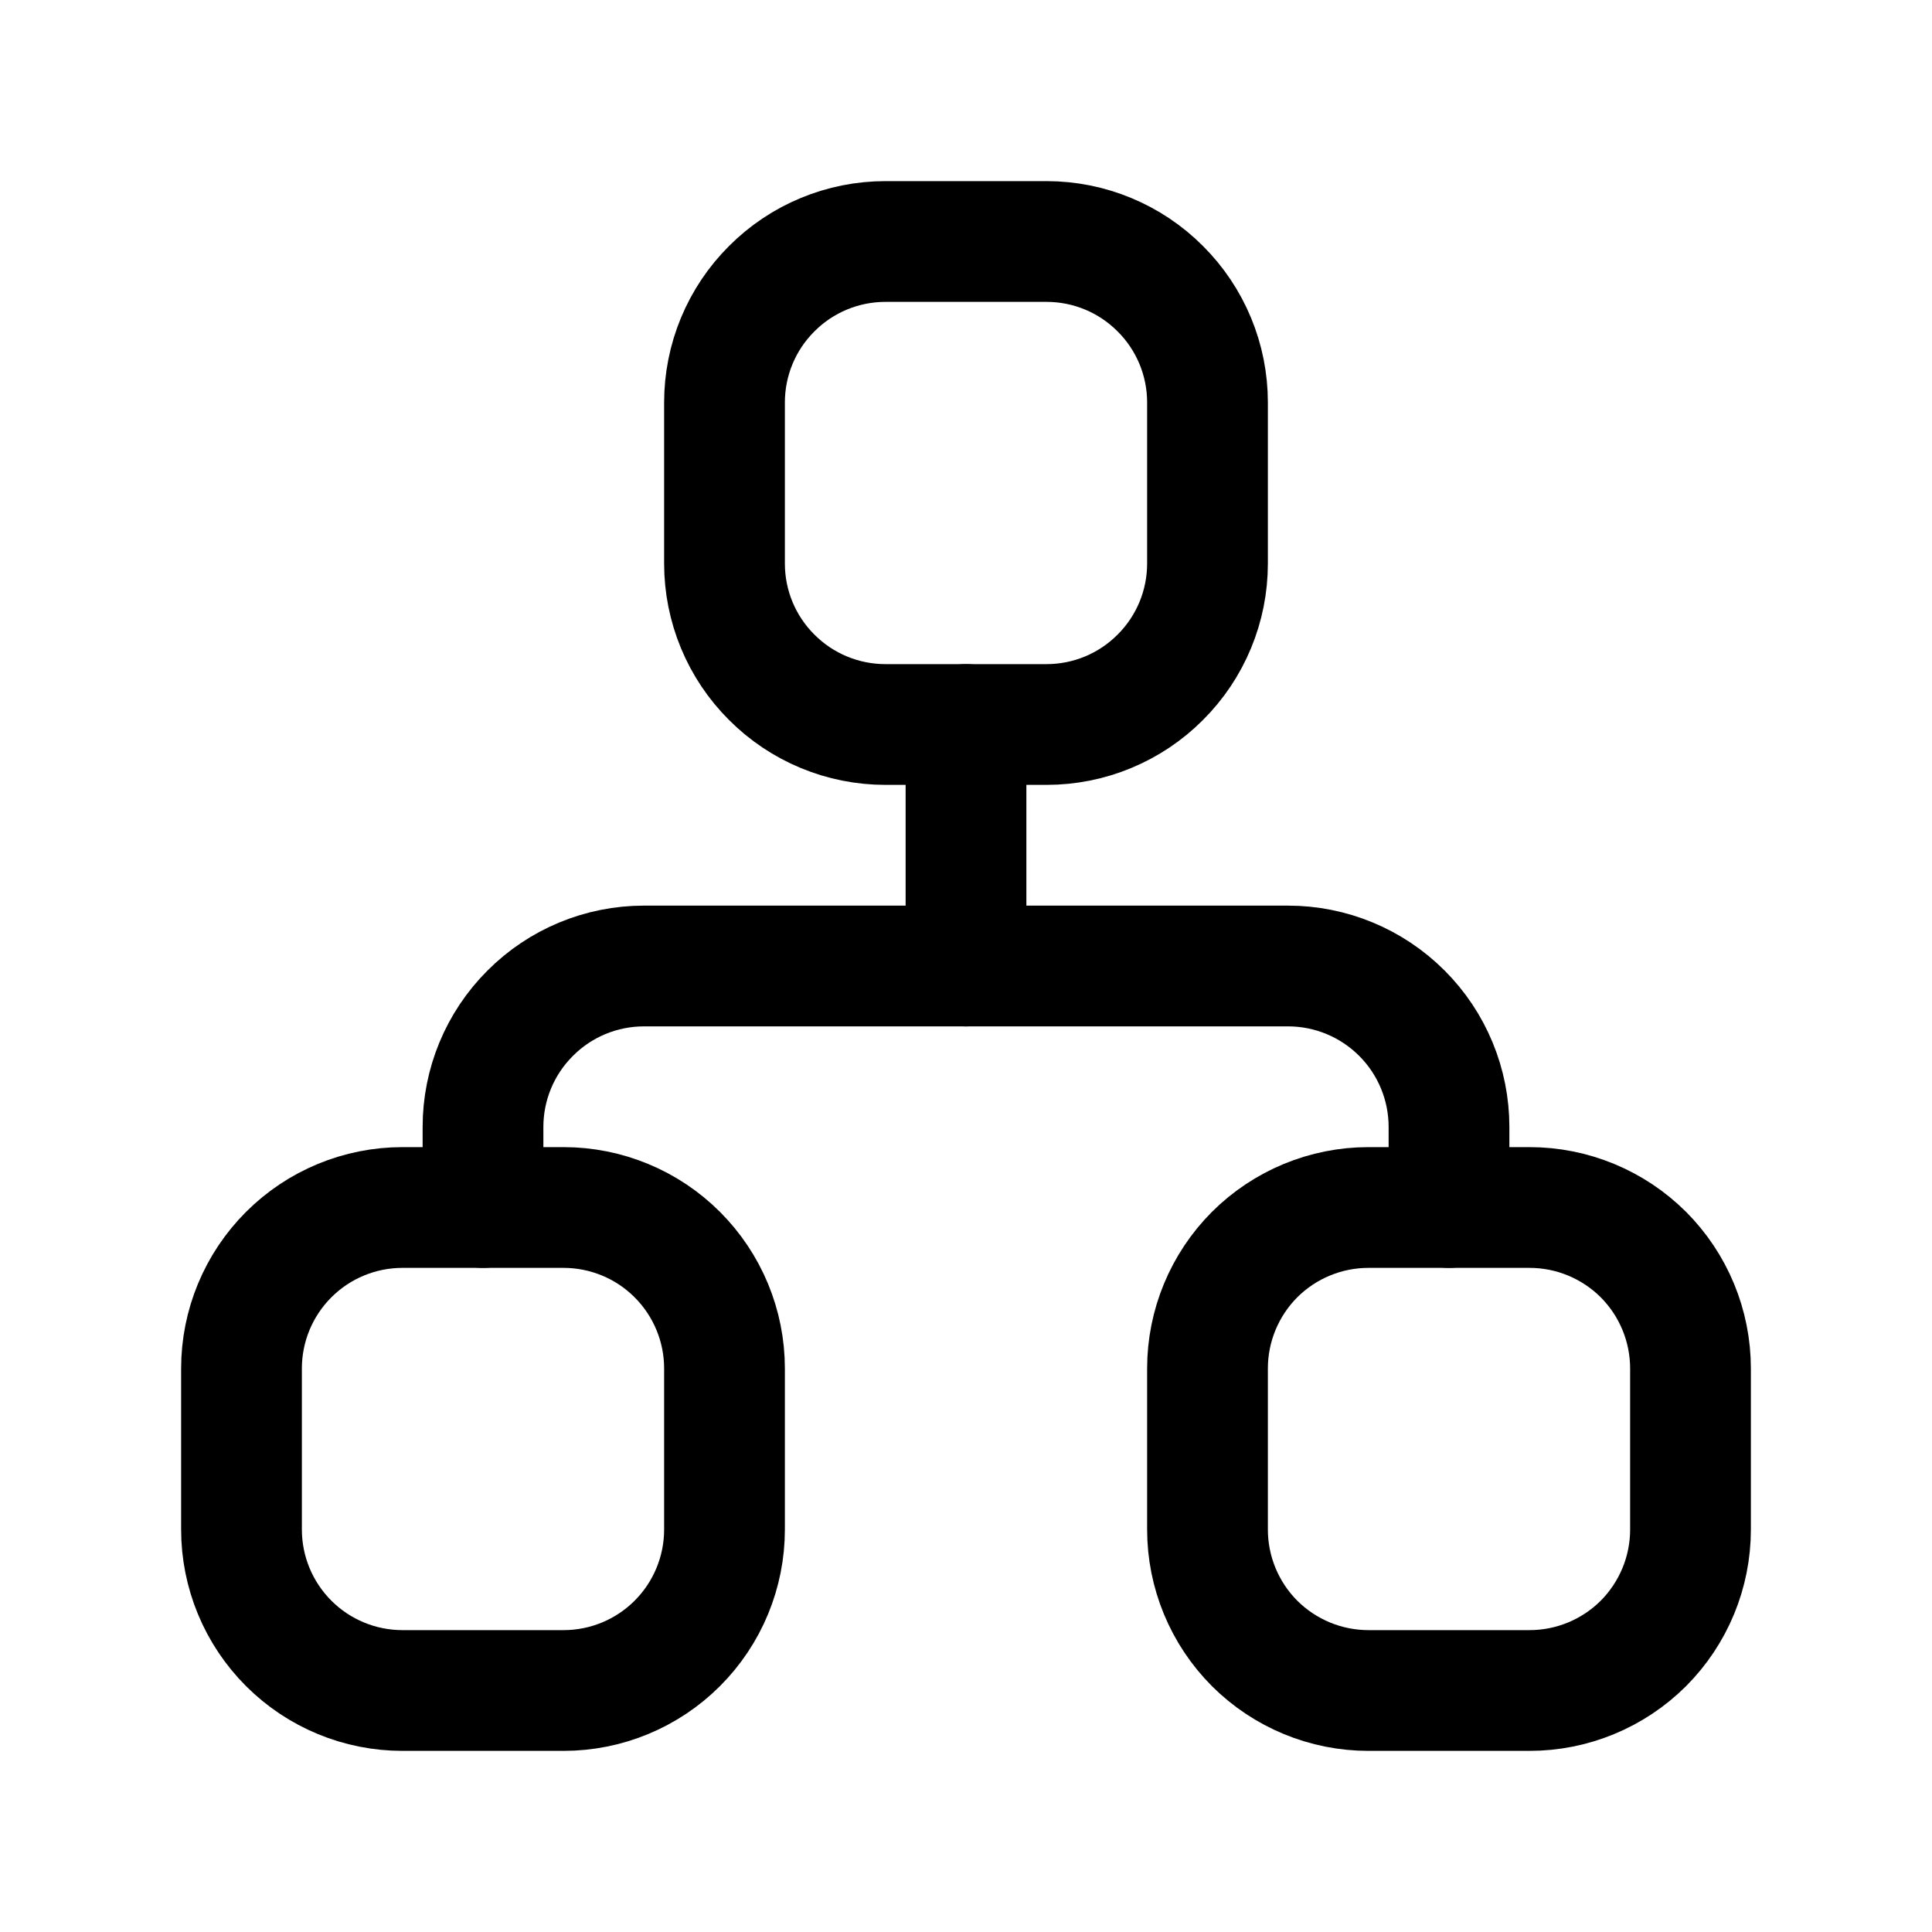 <svg width="16" height="16" viewBox="0 0 16 16" fill="none" xmlns="http://www.w3.org/2000/svg">
<g clip-path="url(#clip0_60_2035)">
<path d="M2 11.333C2 10.98 2.14 10.641 2.391 10.39C2.641 10.14 2.98 10 3.333 10H4.667C5.02 10 5.359 10.14 5.609 10.39C5.86 10.641 6 10.98 6 11.333V12.667C6 13.02 5.86 13.359 5.609 13.61C5.359 13.86 5.02 14 4.667 14H3.333C2.98 14 2.641 13.86 2.391 13.61C2.14 13.359 2 13.02 2 12.667V11.333Z" stroke="black" stroke-linecap="round" stroke-linejoin="round"/>
<path d="M10 11.333C10 10.98 10.14 10.641 10.39 10.39C10.641 10.14 10.98 10 11.333 10H12.667C13.02 10 13.359 10.14 13.61 10.39C13.86 10.641 14 10.98 14 11.333V12.667C14 13.02 13.86 13.359 13.61 13.61C13.359 13.86 13.02 14 12.667 14H11.333C10.98 14 10.641 13.86 10.39 13.61C10.14 13.359 10 13.02 10 12.667V11.333Z" stroke="black" stroke-linecap="round" stroke-linejoin="round"/>
<path d="M6 3.333C6 2.98 6.14 2.641 6.391 2.391C6.641 2.14 6.98 2 7.333 2H8.667C9.02 2 9.359 2.14 9.609 2.391C9.86 2.641 10 2.98 10 3.333V4.667C10 5.02 9.86 5.359 9.609 5.609C9.359 5.86 9.02 6 8.667 6H7.333C6.98 6 6.641 5.86 6.391 5.609C6.14 5.359 6 5.02 6 4.667V3.333Z" stroke="black" stroke-linecap="round" stroke-linejoin="round"/>
<path d="M4 10V9.333C4 8.98 4.14 8.641 4.391 8.391C4.641 8.14 4.98 8 5.333 8H10.667C11.02 8 11.359 8.14 11.61 8.391C11.86 8.641 12 8.98 12 9.333V10" stroke="black" stroke-linecap="round" stroke-linejoin="round"/>
<path d="M8 6V8" stroke="black" stroke-linecap="round" stroke-linejoin="round"/>
</g>
<defs>
<clipPath id="clip0_60_2035">
<rect width="16" height="16" fill="white"/>
</clipPath>
</defs>
</svg>
